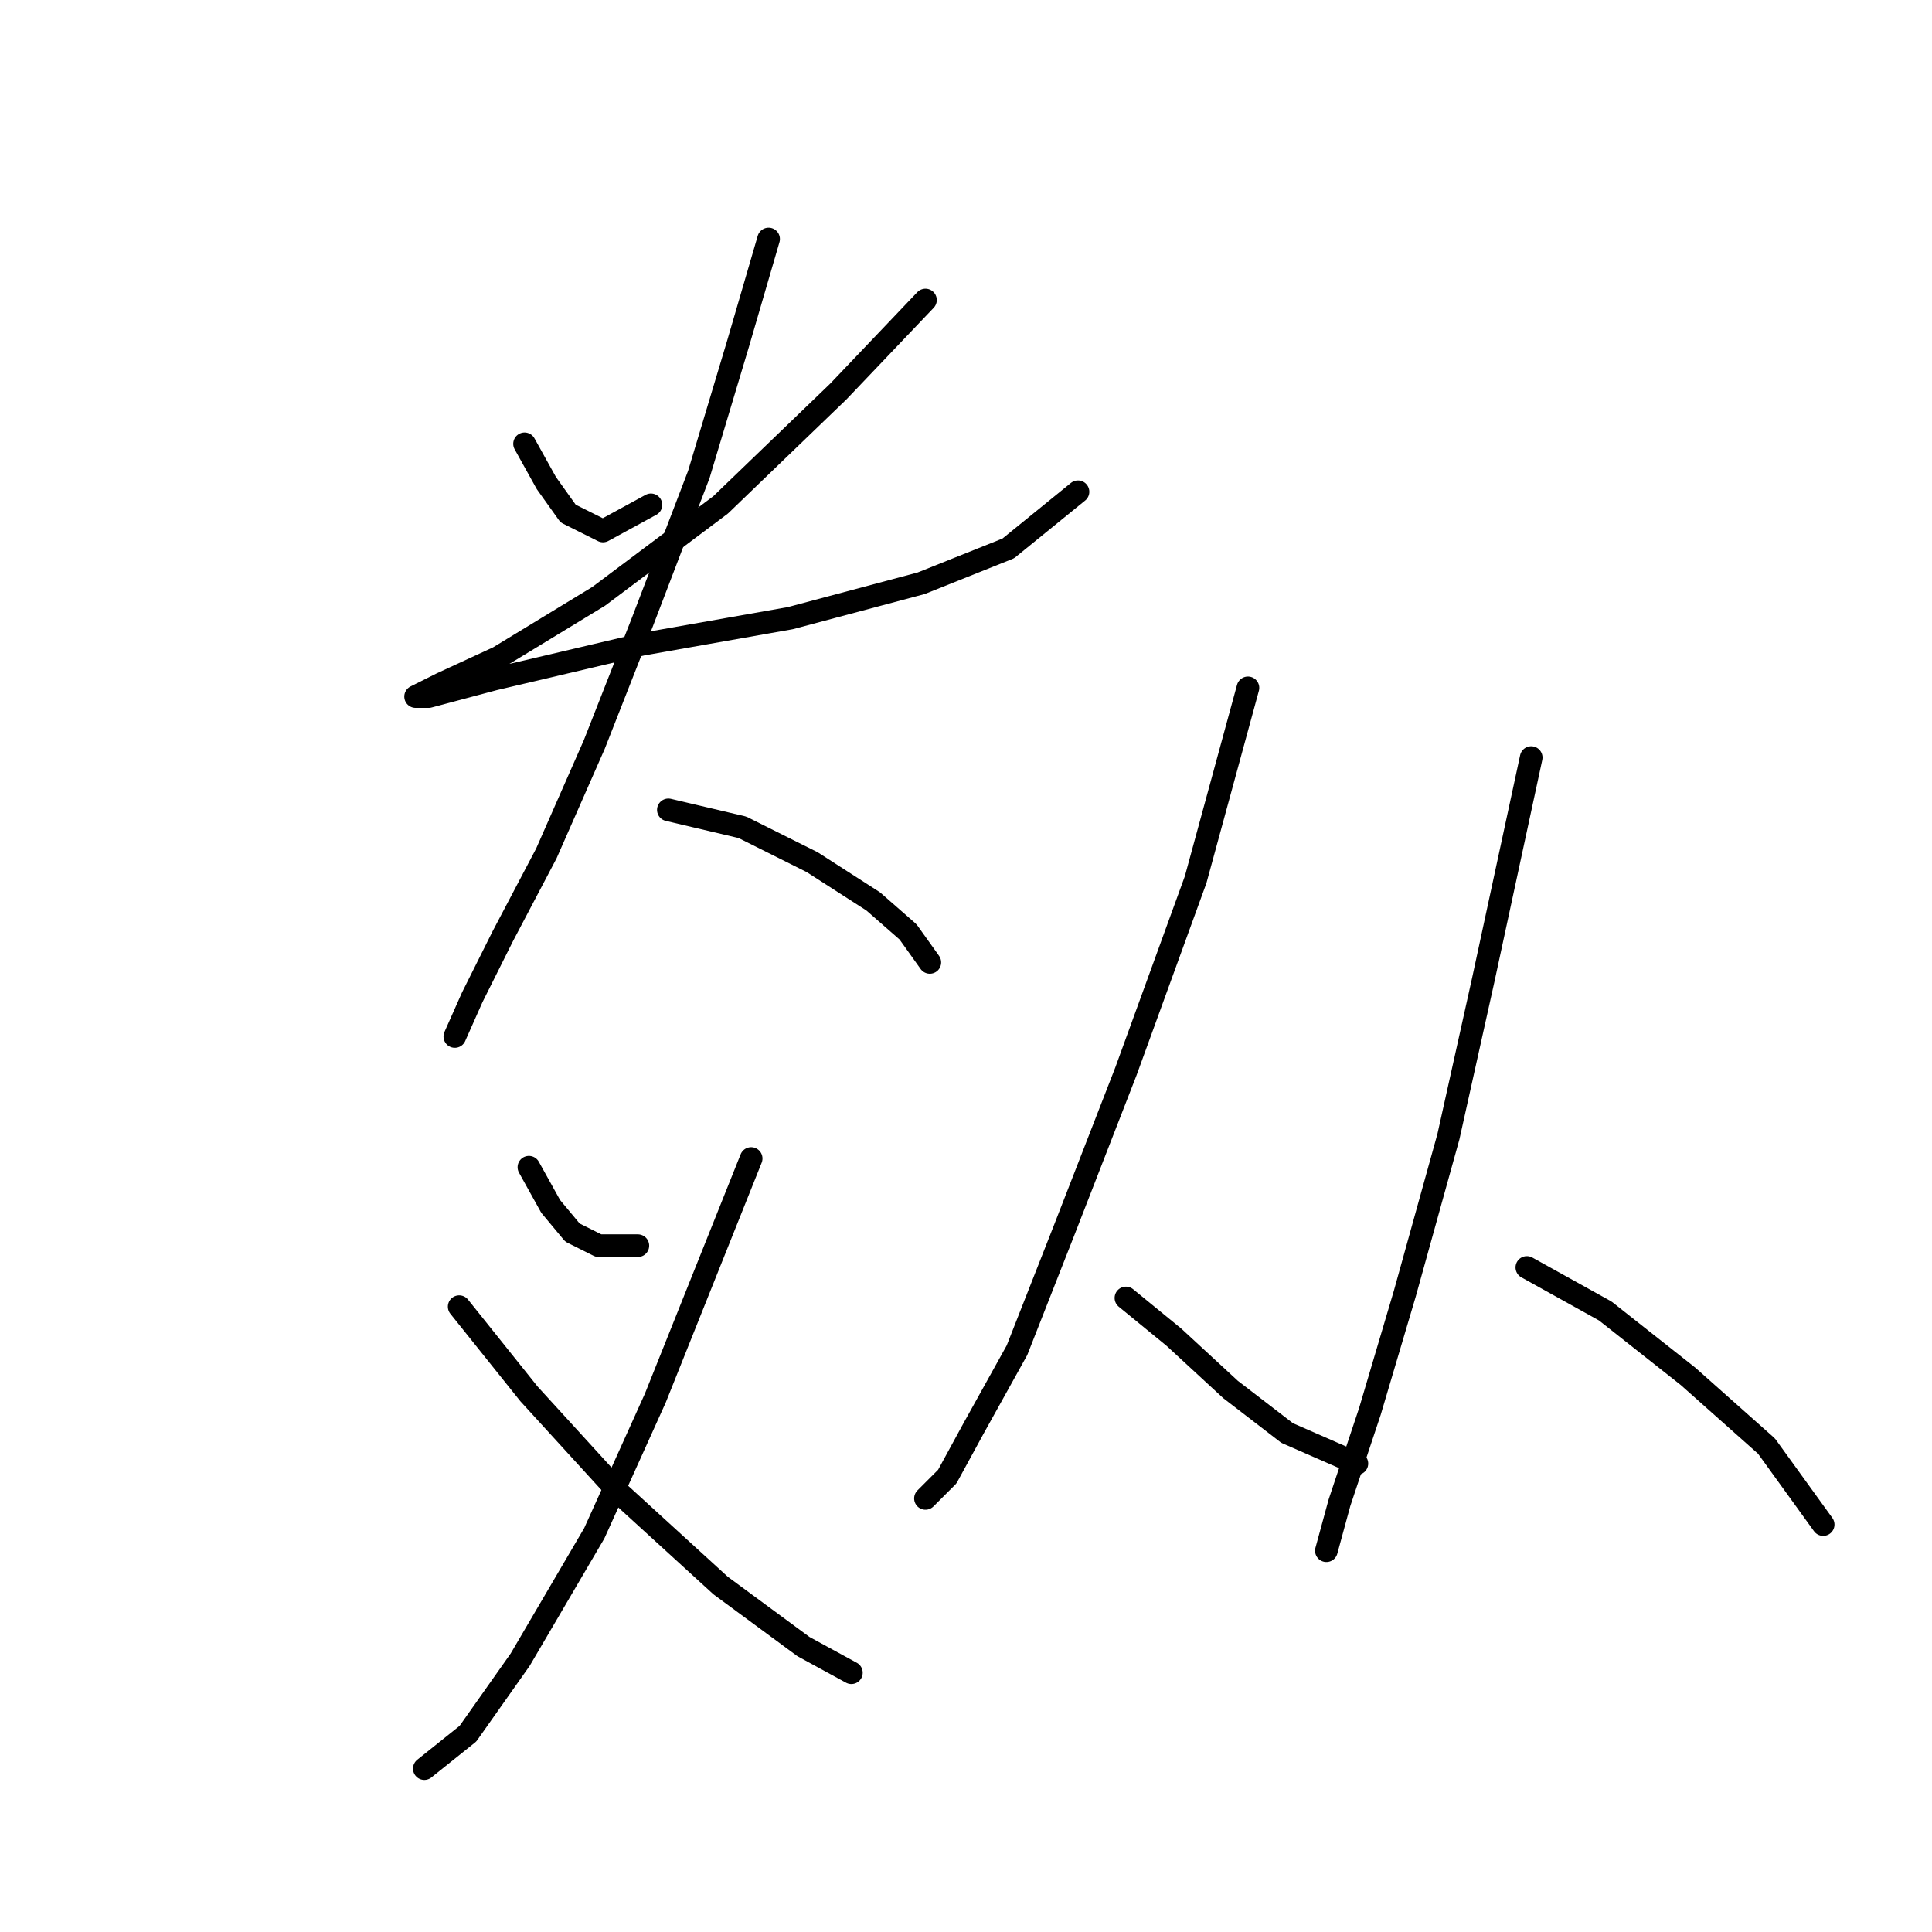 <?xml version="1.0" standalone="no"?>
    <svg width="256" height="256" xmlns="http://www.w3.org/2000/svg" version="1.1">
    <polyline stroke="black" stroke-width="3" stroke-linecap="round" fill="transparent" stroke-linejoin="round" points="69.506 58.809 72.393 64.006 75.28 68.048 79.899 70.357 86.251 66.893 86.251 66.893 " />
        <polyline stroke="black" stroke-width="3" stroke-linecap="round" fill="transparent" stroke-linejoin="round" points="122.629 39.754 111.081 51.88 95.49 66.893 79.322 79.019 66.041 87.103 58.535 90.567 55.07 92.3 56.802 92.3 65.464 89.99 85.096 85.371 104.729 81.906 122.052 77.287 133.6 72.667 142.839 65.161 142.839 65.161 " />
        <polyline stroke="black" stroke-width="3" stroke-linecap="round" fill="transparent" stroke-linejoin="round" points="101.842 31.67 97.8 45.528 92.603 62.851 85.096 82.483 78.745 98.652 72.393 113.087 66.619 124.058 62.577 132.142 60.267 137.339 60.267 137.339 " />
        <polyline stroke="black" stroke-width="3" stroke-linecap="round" fill="transparent" stroke-linejoin="round" points="88.561 107.313 98.377 109.623 107.616 114.242 115.7 119.439 120.32 123.481 123.207 127.523 123.207 127.523 " />
        <polyline stroke="black" stroke-width="3" stroke-linecap="round" fill="transparent" stroke-linejoin="round" points="70.083 154.662 72.97 159.859 75.857 163.324 79.322 165.056 84.519 165.056 84.519 165.056 " />
        <polyline stroke="black" stroke-width="3" stroke-linecap="round" fill="transparent" stroke-linejoin="round" points="99.532 153.507 86.829 185.266 78.745 203.166 68.928 219.912 61.999 229.728 56.225 234.348 56.225 234.348 " />
        <polyline stroke="black" stroke-width="3" stroke-linecap="round" fill="transparent" stroke-linejoin="round" points="60.844 173.14 70.083 184.689 82.209 197.969 95.49 210.095 106.461 218.179 112.813 221.644 112.813 221.644 " />
        <polyline stroke="black" stroke-width="3" stroke-linecap="round" fill="transparent" stroke-linejoin="round" points="165.359 91.145 158.43 116.552 149.191 141.959 141.107 162.746 134.755 178.914 128.981 189.308 125.516 195.66 122.629 198.547 122.629 198.547 " />
        <polyline stroke="black" stroke-width="3" stroke-linecap="round" fill="transparent" stroke-linejoin="round" points="149.191 171.985 155.543 177.182 163.049 184.111 170.556 189.885 179.795 193.927 179.795 193.927 " />
        <polyline stroke="black" stroke-width="3" stroke-linecap="round" fill="transparent" stroke-linejoin="round" points="202.892 100.384 196.54 129.833 191.921 150.62 186.147 171.408 181.527 186.998 177.485 199.124 175.753 205.476 175.753 205.476 " />
        <polyline stroke="black" stroke-width="3" stroke-linecap="round" fill="transparent" stroke-linejoin="round" points="202.315 167.943 212.708 173.717 223.679 182.379 234.073 191.618 241.58 202.011 241.58 202.011 " />
        </svg>
